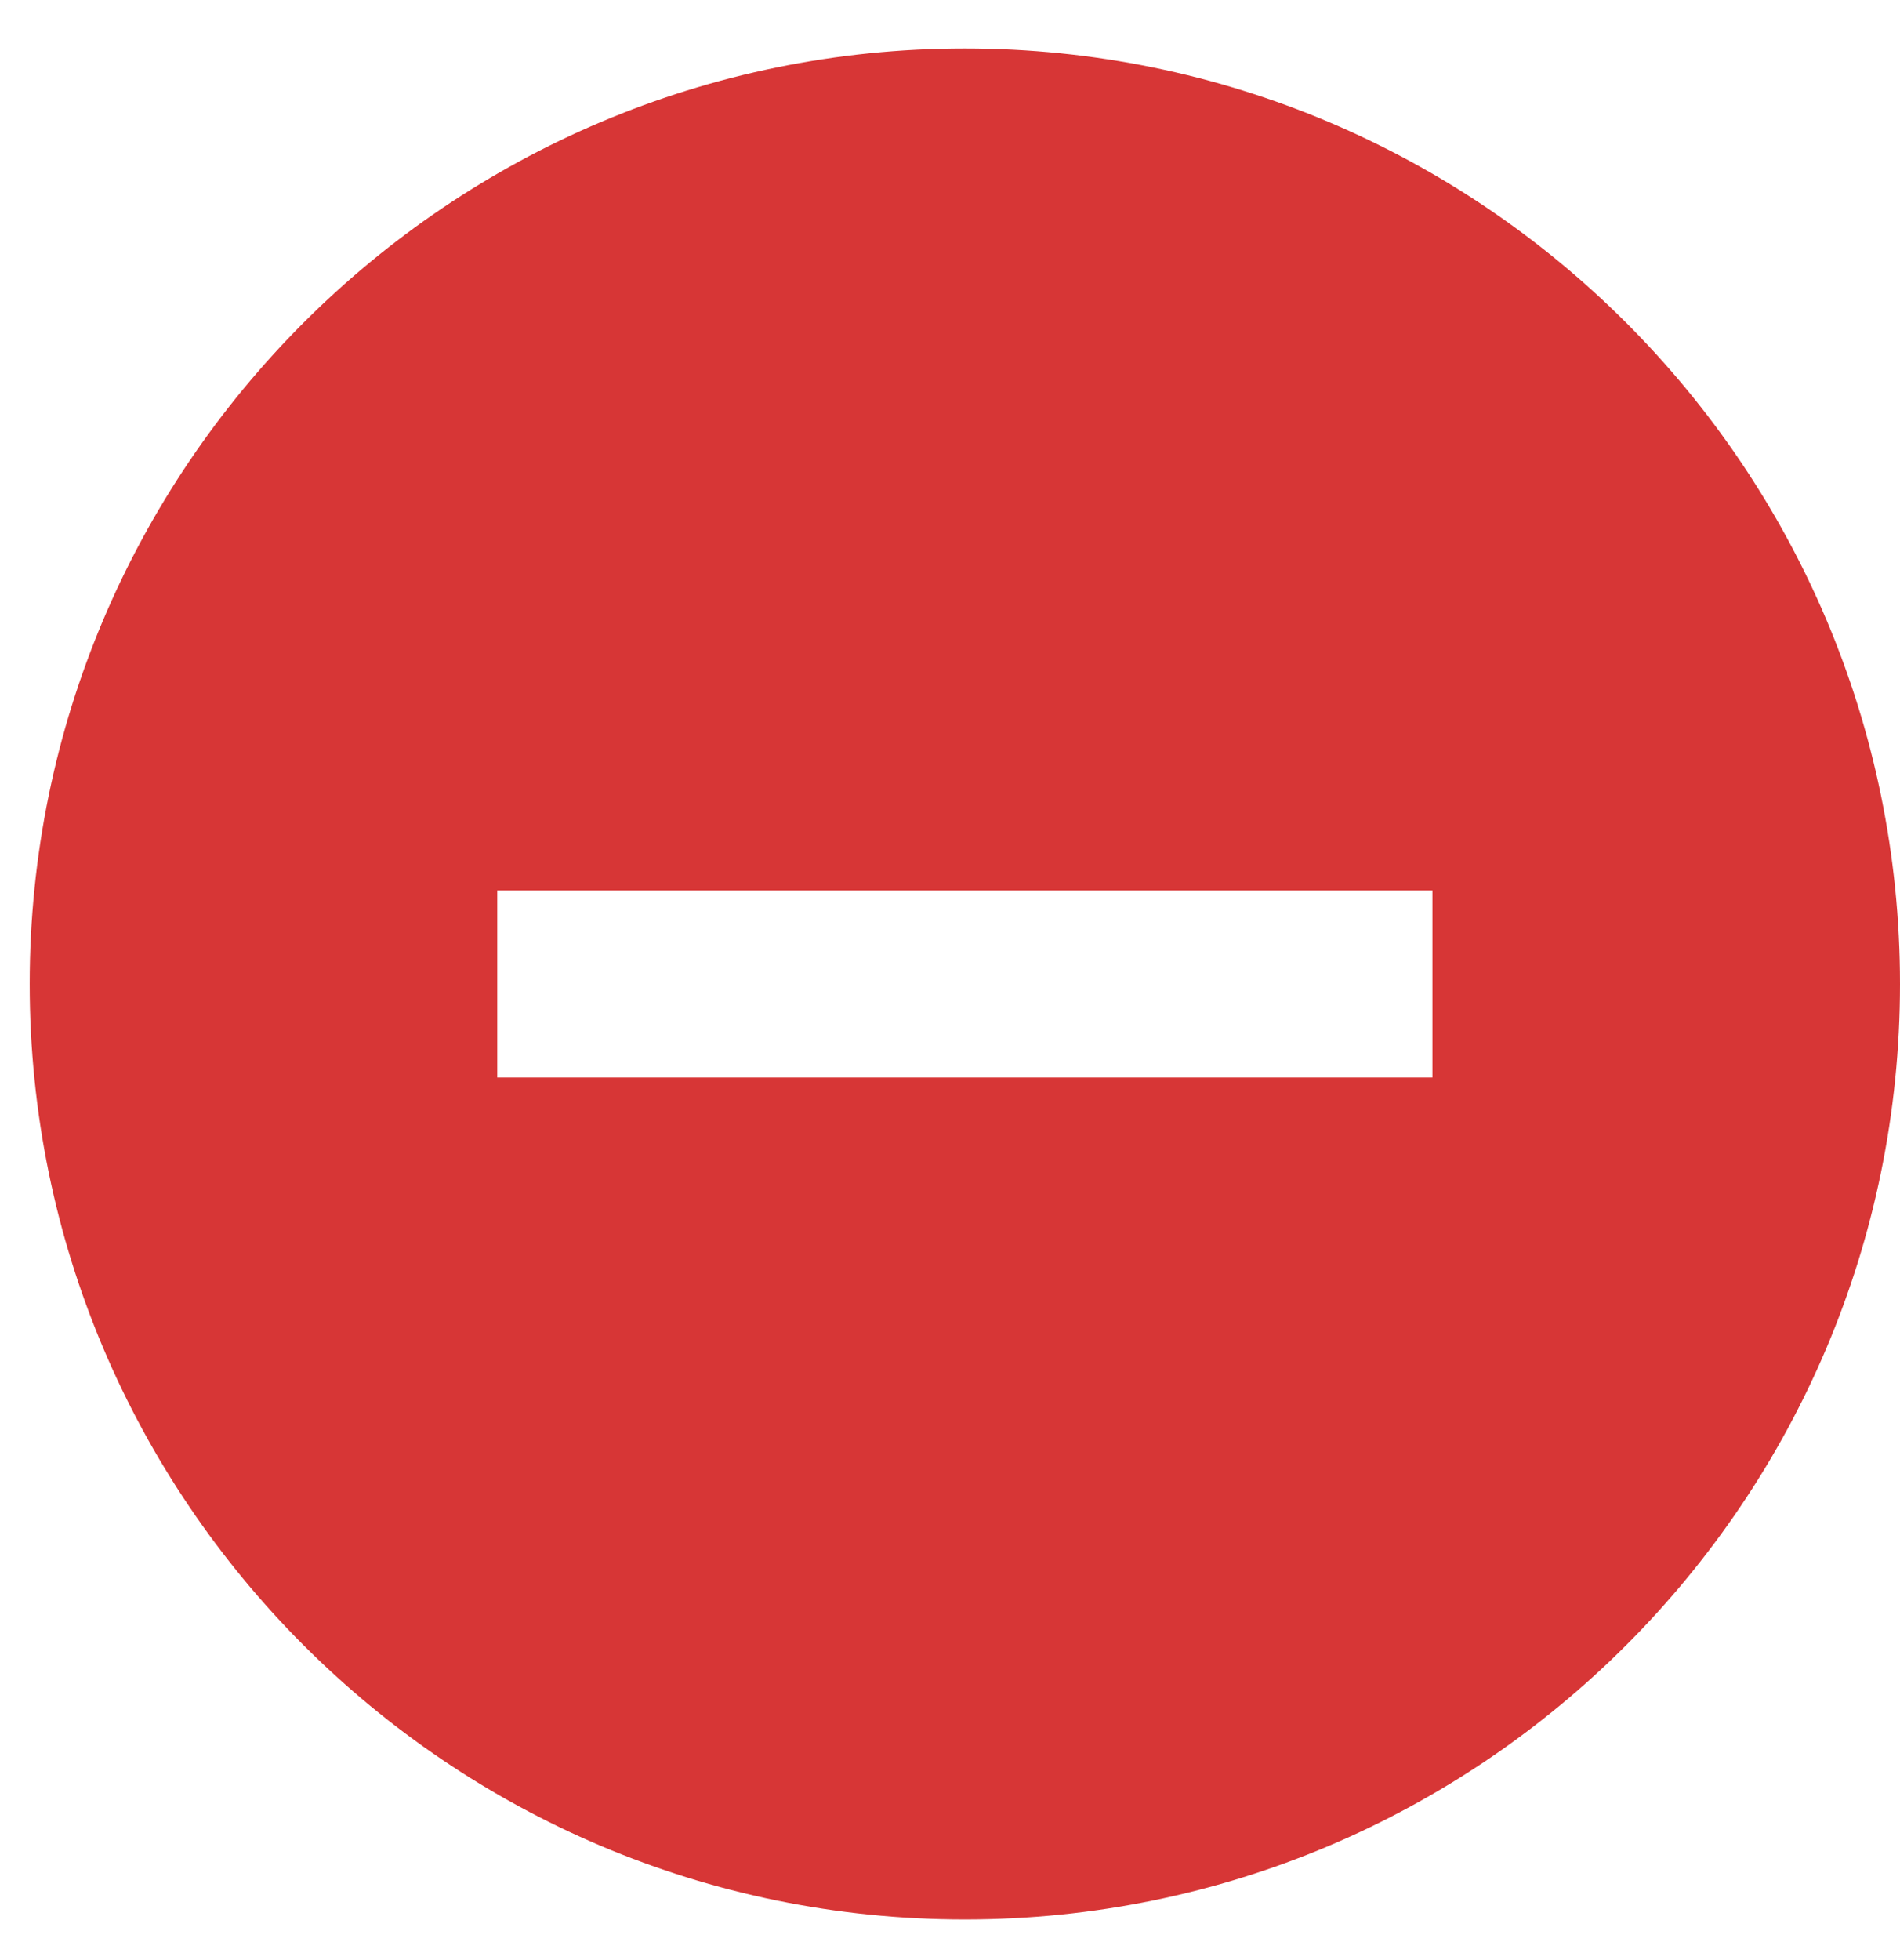 <svg width="32" height="33" viewBox="0 0 32 33" fill="none" xmlns="http://www.w3.org/2000/svg">
<path d="M16.25 0.816C7.556 0.816 0.5 7.872 0.5 16.566C0.5 25.26 7.556 32.316 16.25 32.316C24.944 32.316 32 25.26 32 16.566C32 7.872 24.944 0.816 16.25 0.816ZM24.125 18.141H8.375V14.991H24.125V18.141Z" fill="#D73636"/>
</svg>
